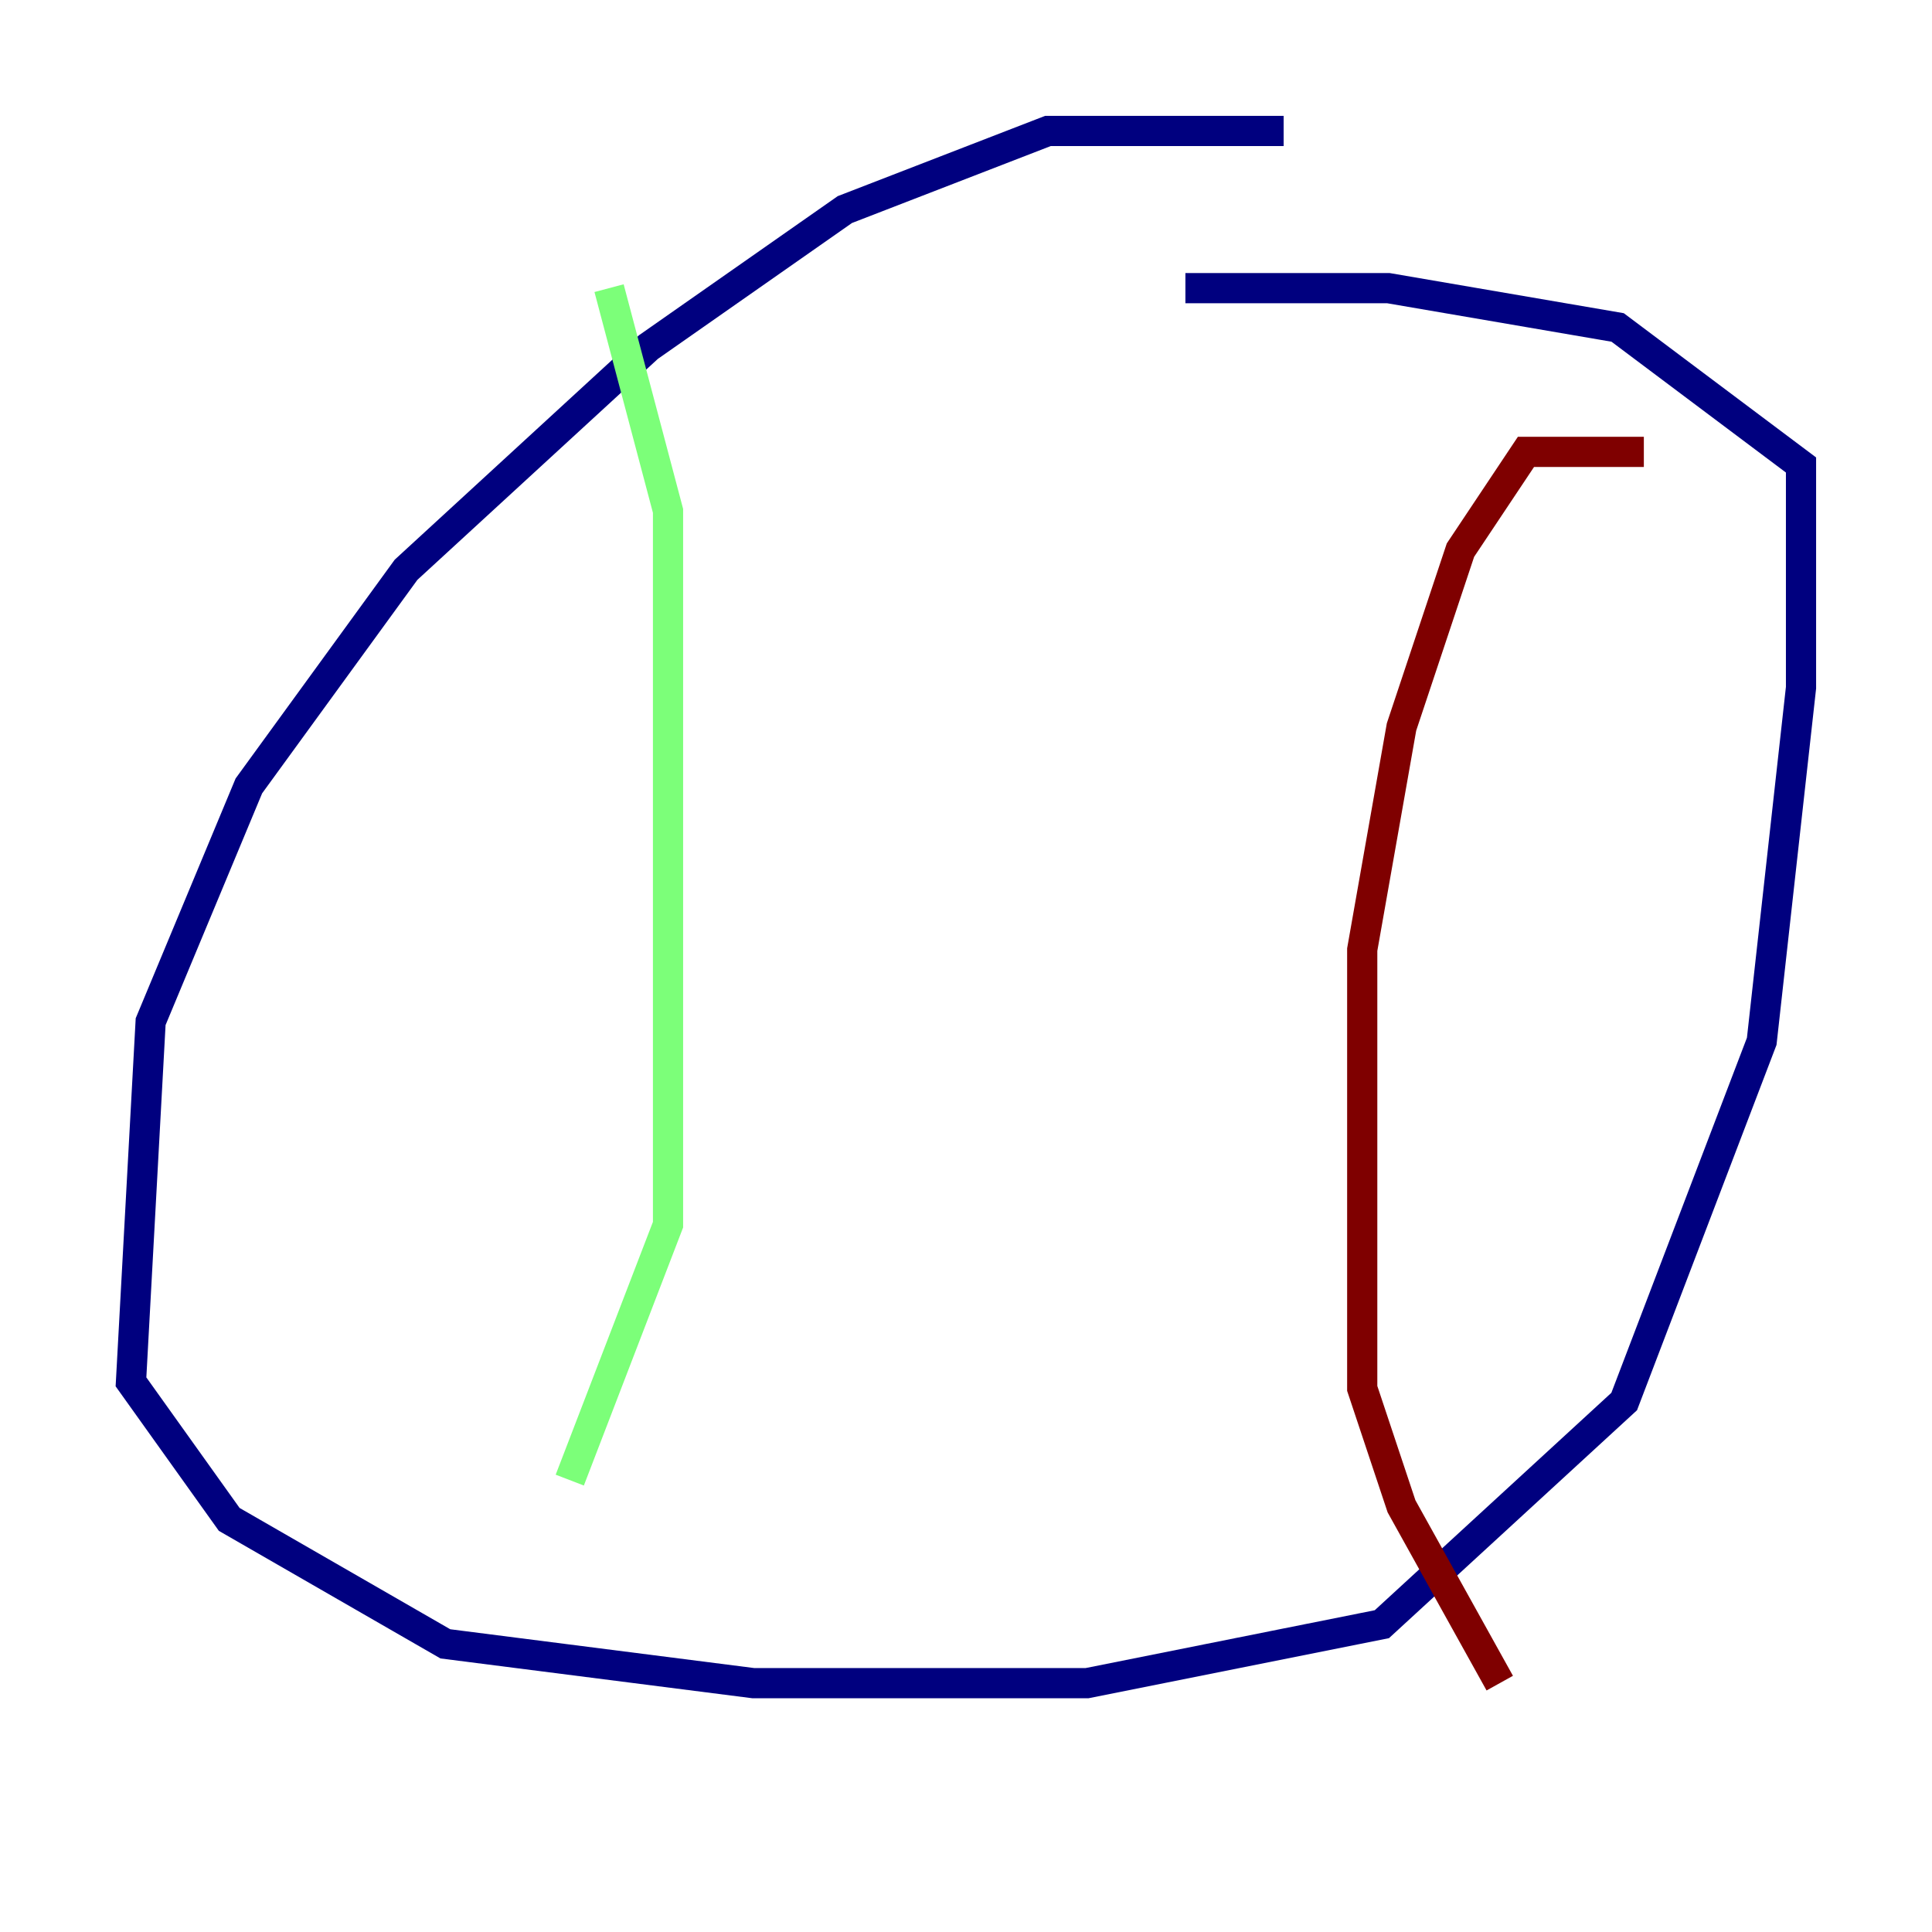 <?xml version="1.0" encoding="utf-8" ?>
<svg baseProfile="tiny" height="128" version="1.2" viewBox="0,0,128,128" width="128" xmlns="http://www.w3.org/2000/svg" xmlns:ev="http://www.w3.org/2001/xml-events" xmlns:xlink="http://www.w3.org/1999/xlink"><defs /><polyline fill="none" points="85.044,8.678 69.424,8.678 55.973,13.885 42.956,22.997 26.902,37.749 16.488,52.068 9.98,67.688 8.678,91.552 15.186,100.664 29.505,108.909 49.898,111.512 72.027,111.512 91.552,107.607 107.607,92.854 116.719,68.99 119.322,45.559 119.322,30.807 107.173,21.695 91.986,19.091 78.536,19.091" stroke="#00007f" stroke-width="2" /><polyline fill="none" points="40.352,19.091 44.258,33.844 44.258,81.139 37.749,98.061" stroke="#7cff79" stroke-width="2" /><polyline fill="none" points="108.909,29.939 101.098,29.939 96.759,36.447 92.854,48.163 90.251,62.915 90.251,91.986 92.854,99.797 99.363,111.512" stroke="#7f0000" stroke-width="2" /></svg>